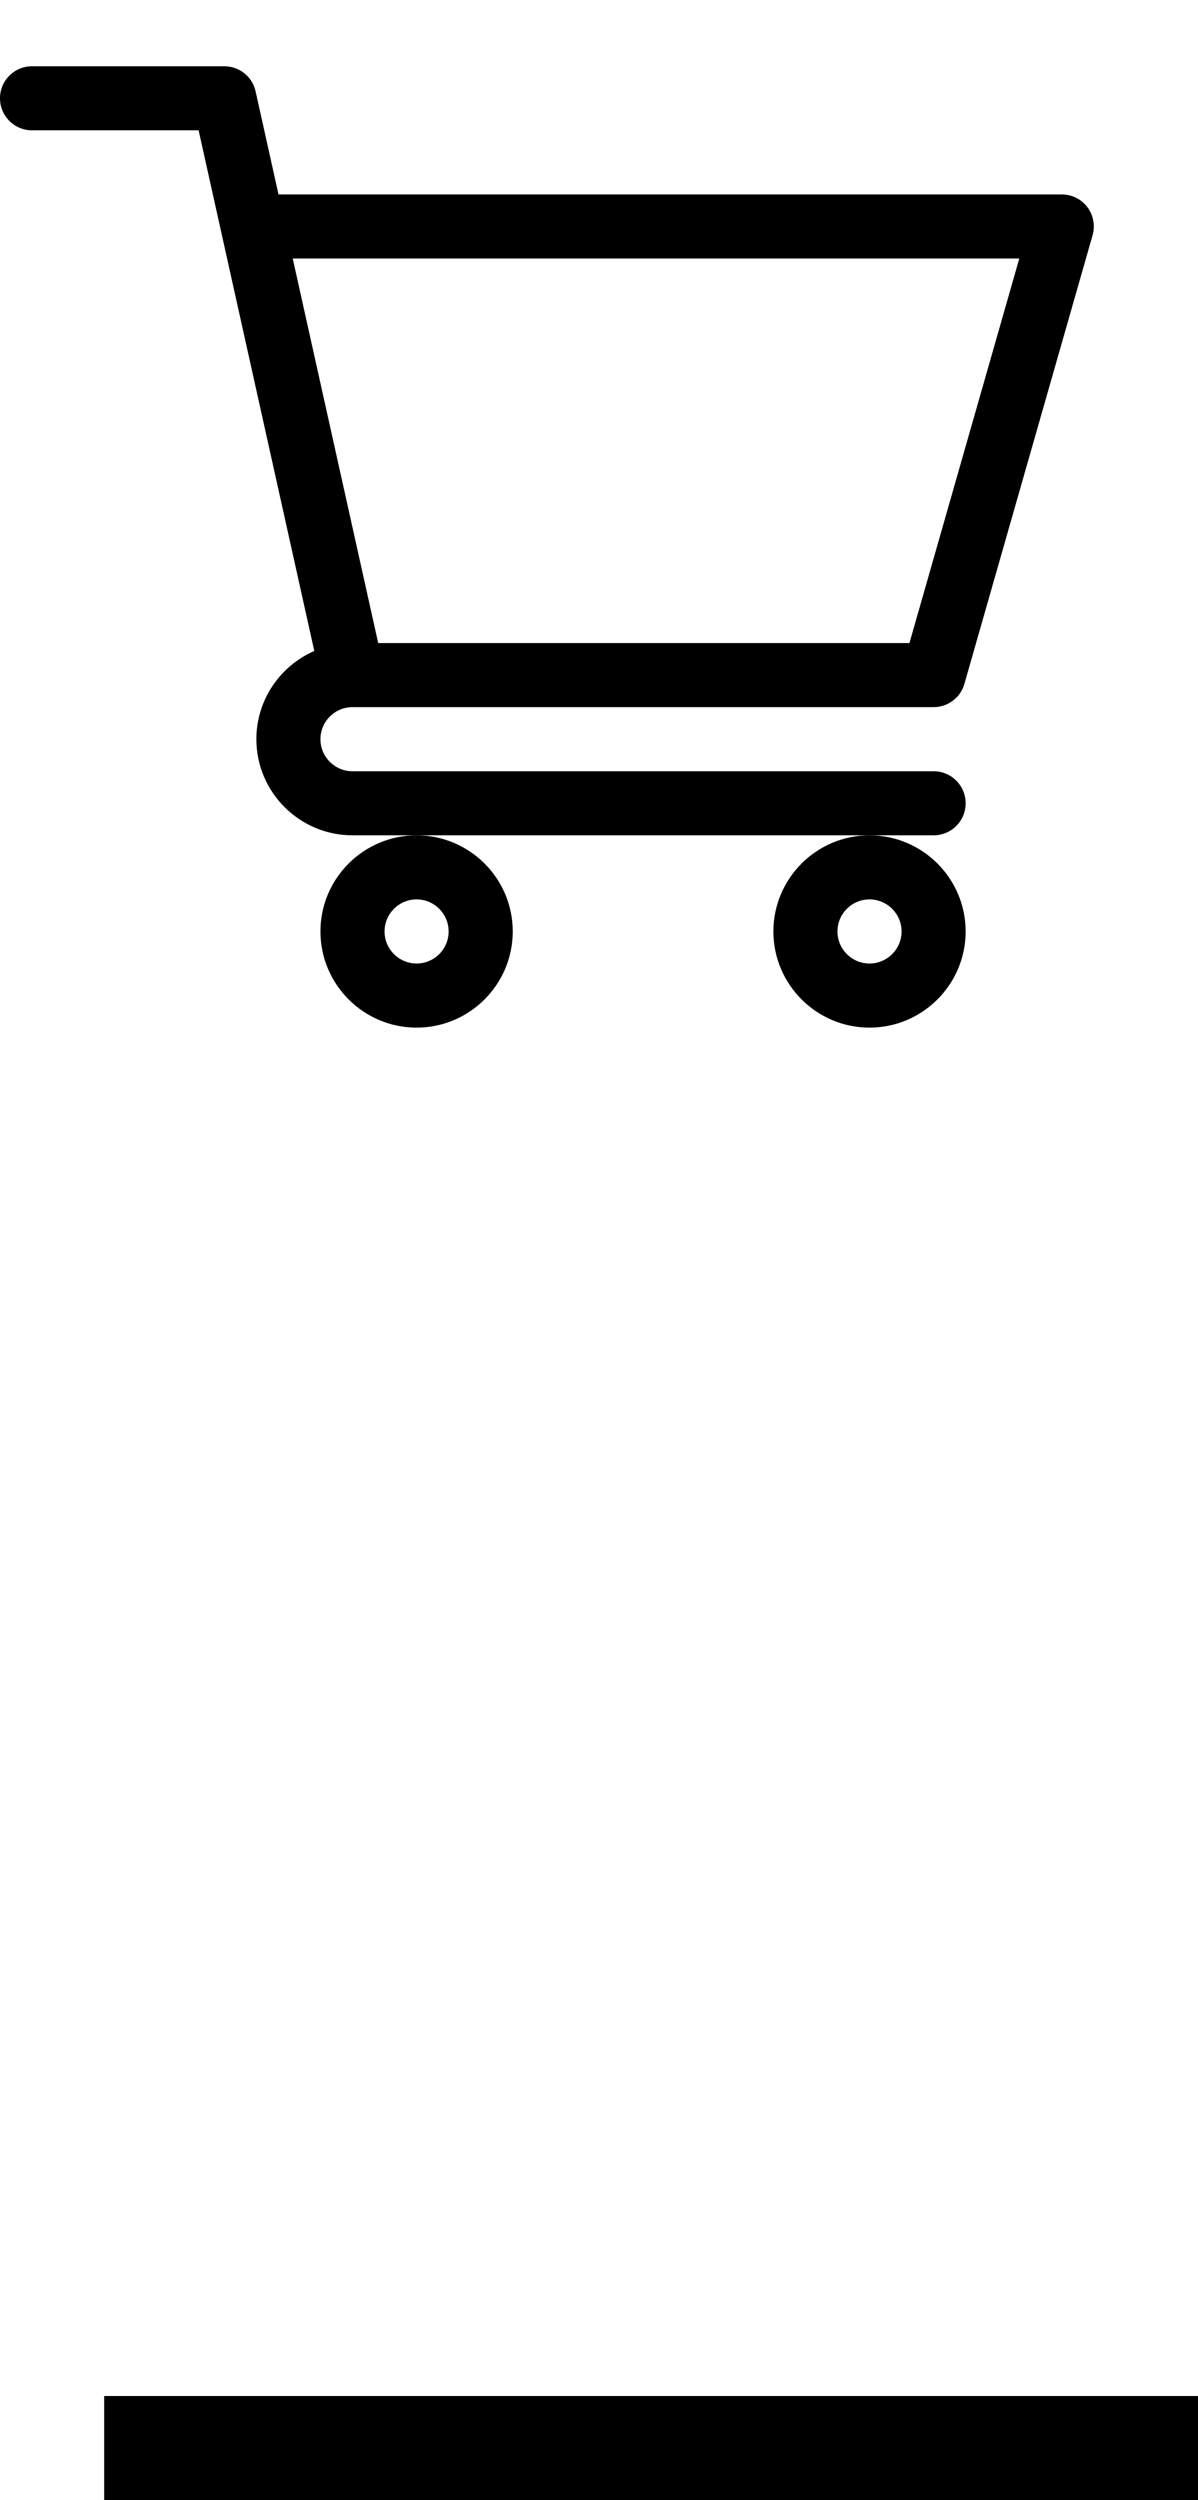 <svg width="23" height="48" viewBox="0 0 23 48" fill="none" xmlns="http://www.w3.org/2000/svg">
<line x1="2" y1="47" x2="23" y2="47" stroke="black" stroke-width="2"/>
<path d="M6.766 13.576H6.767C6.768 13.576 6.769 13.576 6.769 13.576H17.924C18.198 13.576 18.44 13.394 18.515 13.13L20.976 4.517C21.029 4.331 20.992 4.131 20.876 3.977C20.76 3.823 20.578 3.733 20.385 3.733H5.347L4.907 1.753C4.845 1.472 4.595 1.272 4.307 1.272H0.615C0.275 1.272 0 1.547 0 1.887C0 2.227 0.275 2.502 0.615 2.502H3.813C3.891 2.853 5.918 11.973 6.034 12.498C5.381 12.782 4.922 13.434 4.922 14.191C4.922 15.209 5.75 16.037 6.768 16.037H17.924C18.264 16.037 18.539 15.762 18.539 15.422C18.539 15.082 18.264 14.807 17.924 14.807H6.768C6.428 14.807 6.152 14.531 6.152 14.191C6.152 13.853 6.427 13.577 6.766 13.576ZM19.569 4.963L17.46 12.346H7.261L5.62 4.963H19.569Z" fill="black"/>
<path d="M6.152 17.883C6.152 18.9 6.98 19.729 7.998 19.729C9.016 19.729 9.844 18.9 9.844 17.883C9.844 16.865 9.016 16.037 7.998 16.037C6.98 16.037 6.152 16.865 6.152 17.883ZM7.998 17.267C8.337 17.267 8.613 17.544 8.613 17.883C8.613 18.222 8.337 18.498 7.998 18.498C7.659 18.498 7.383 18.222 7.383 17.883C7.383 17.544 7.659 17.267 7.998 17.267Z" fill="black"/>
<path d="M14.848 17.883C14.848 18.9 15.676 19.729 16.693 19.729C17.711 19.729 18.539 18.9 18.539 17.883C18.539 16.865 17.711 16.037 16.693 16.037C15.676 16.037 14.848 16.865 14.848 17.883ZM16.693 17.267C17.032 17.267 17.309 17.544 17.309 17.883C17.309 18.222 17.032 18.498 16.693 18.498C16.354 18.498 16.078 18.222 16.078 17.883C16.078 17.544 16.354 17.267 16.693 17.267Z" fill="black"/>
</svg>
